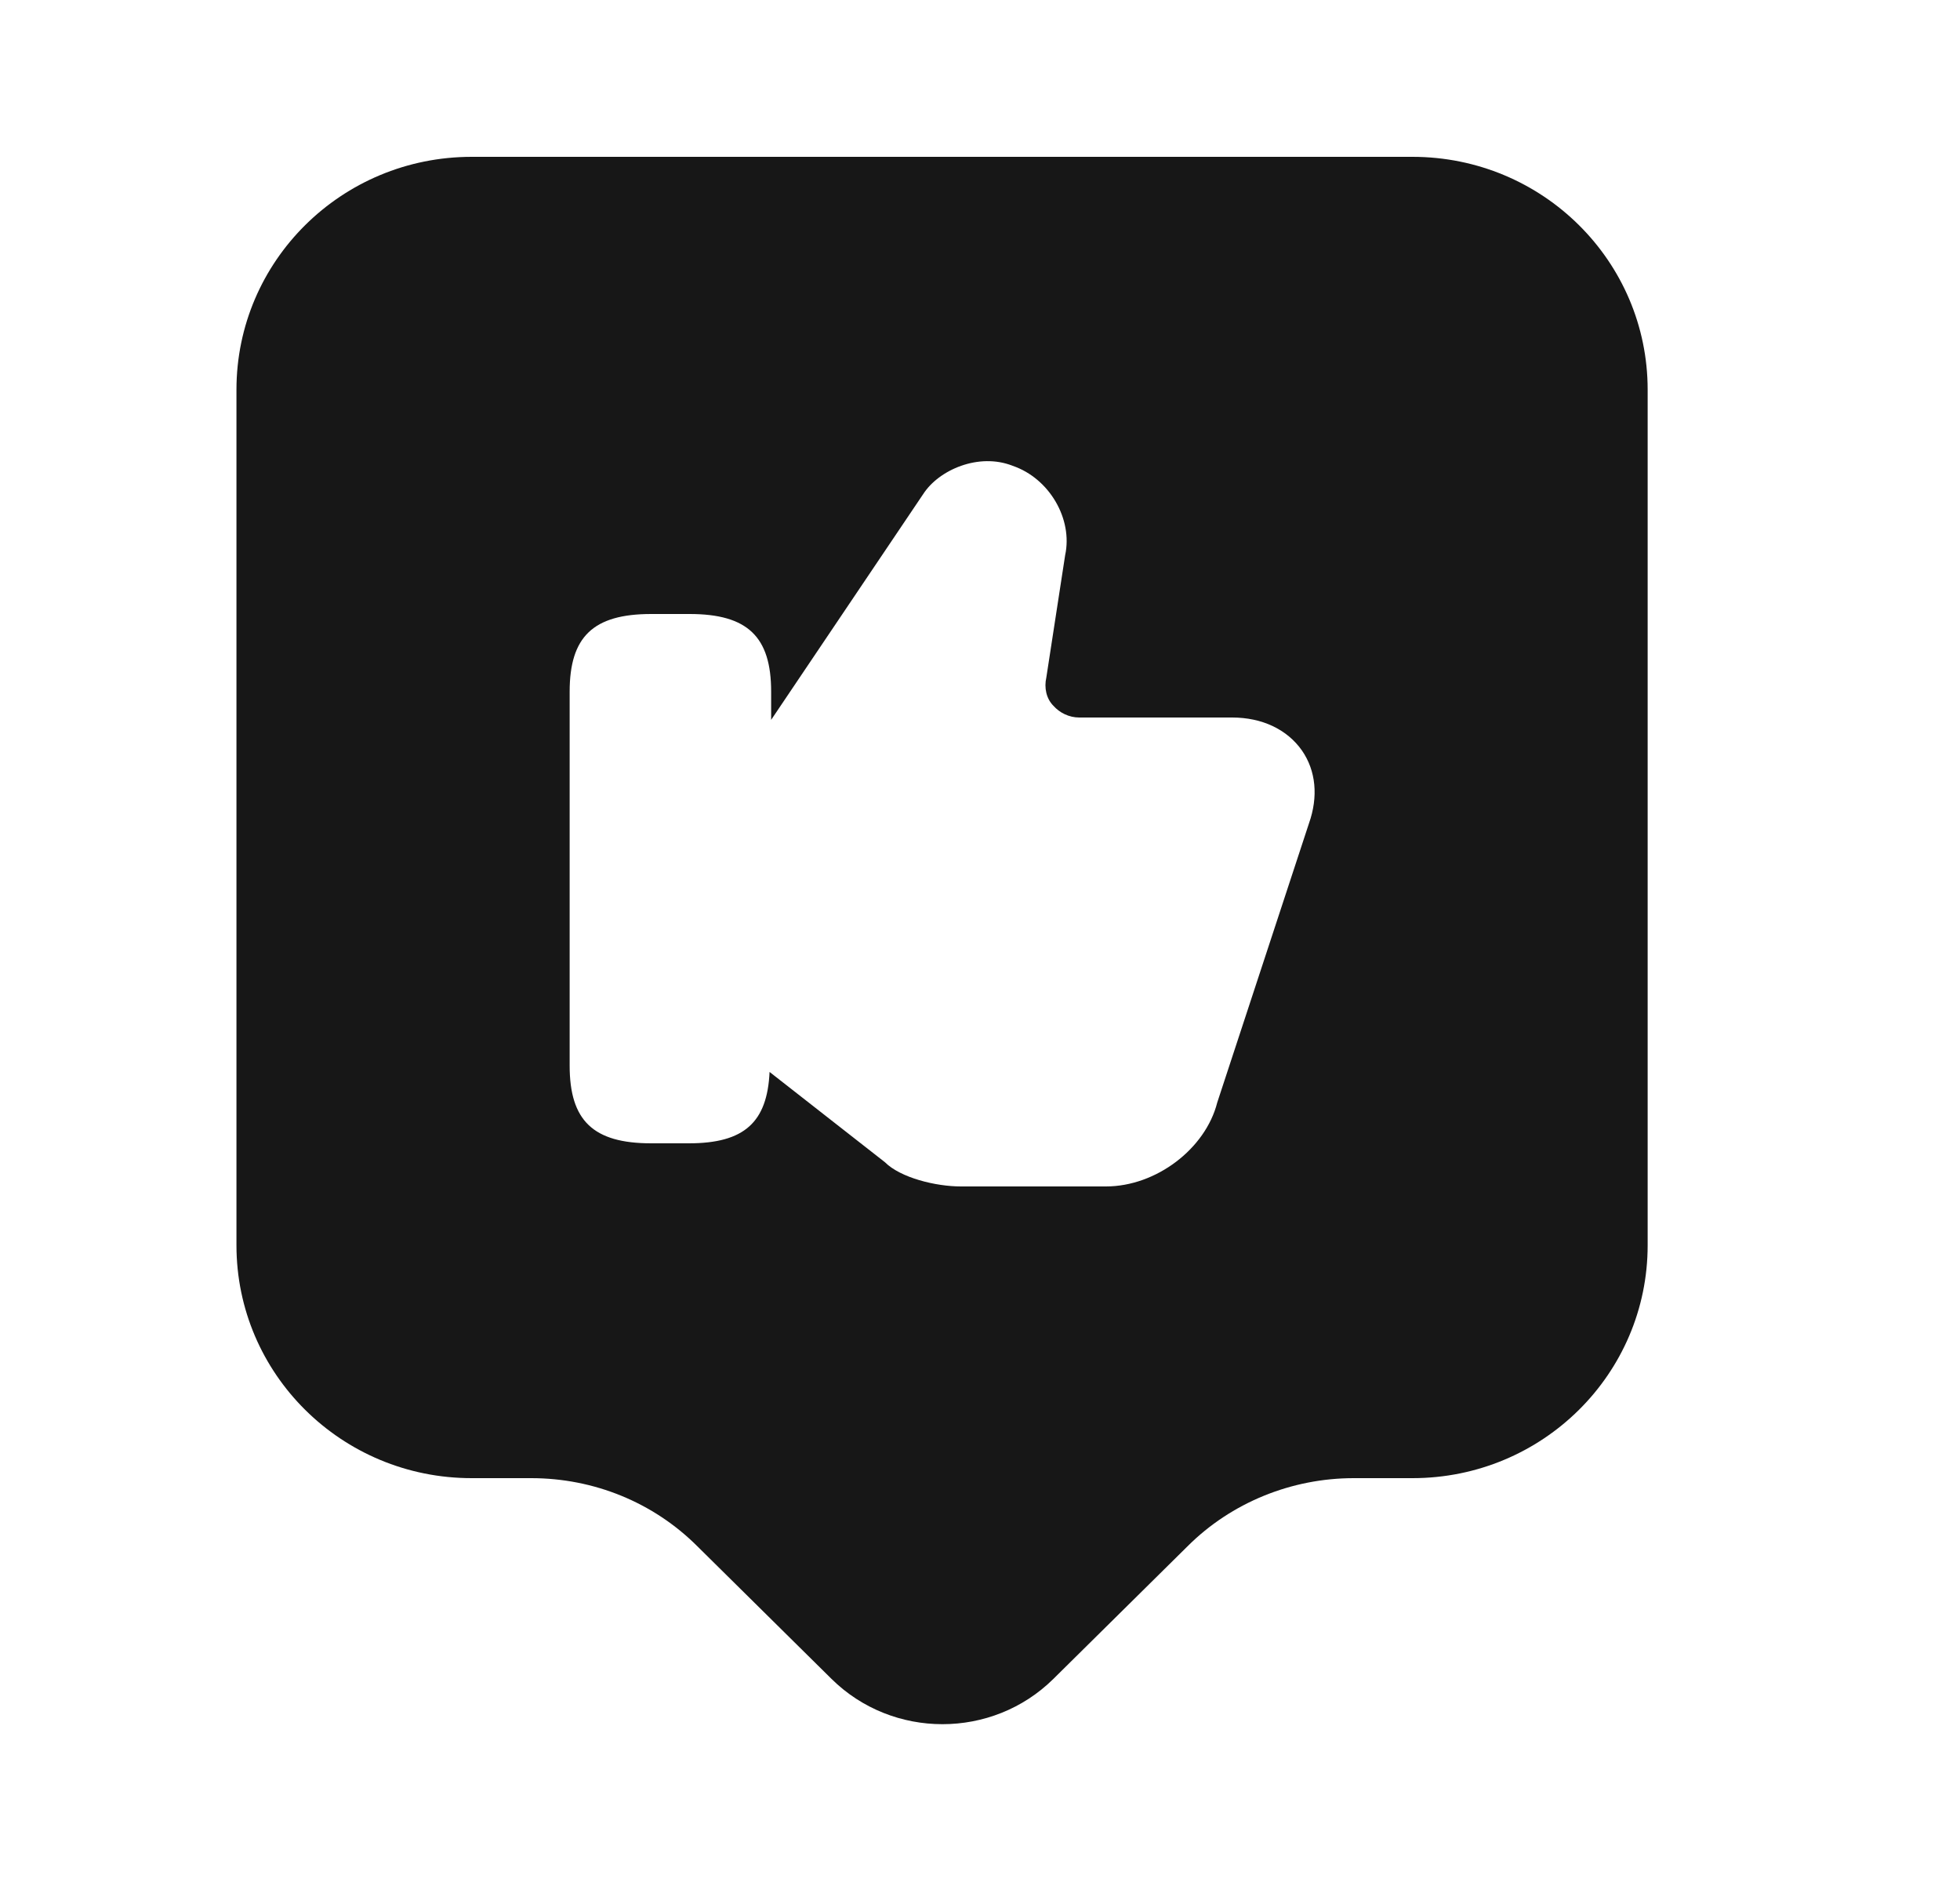 <svg width="25" height="24" viewBox="0 0 25 24" fill="none" xmlns="http://www.w3.org/2000/svg">
<path d="M18.016 2H6.016C4.356 2 3.016 3.33 3.016 4.97V15.88C3.016 17.52 4.356 18.85 6.016 18.85H6.776C7.576 18.85 8.336 19.16 8.896 19.72L10.606 21.41C11.386 22.18 12.656 22.18 13.436 21.41L15.146 19.72C15.706 19.16 16.476 18.85 17.266 18.85H18.016C19.676 18.85 21.016 17.52 21.016 15.88V4.97C21.016 3.33 19.676 2 18.016 2ZM16.696 10.5L15.526 14.06C15.376 14.65 14.746 15.13 14.106 15.13H12.256C11.936 15.13 11.486 15.02 11.286 14.82L9.816 13.67C9.786 14.31 9.496 14.58 8.786 14.58H8.306C7.566 14.58 7.266 14.29 7.266 13.59V8.82C7.266 8.12 7.566 7.83 8.306 7.83H8.796C9.536 7.83 9.836 8.12 9.836 8.82V9.18L11.776 6.3C11.976 5.99 12.486 5.77 12.916 5.94C13.386 6.1 13.686 6.62 13.586 7.08L13.346 8.64C13.316 8.77 13.346 8.91 13.436 9C13.516 9.09 13.636 9.15 13.766 9.15H15.716C16.096 9.15 16.416 9.3 16.606 9.57C16.786 9.83 16.816 10.16 16.696 10.5Z" fill="#171717"/>
</svg>
